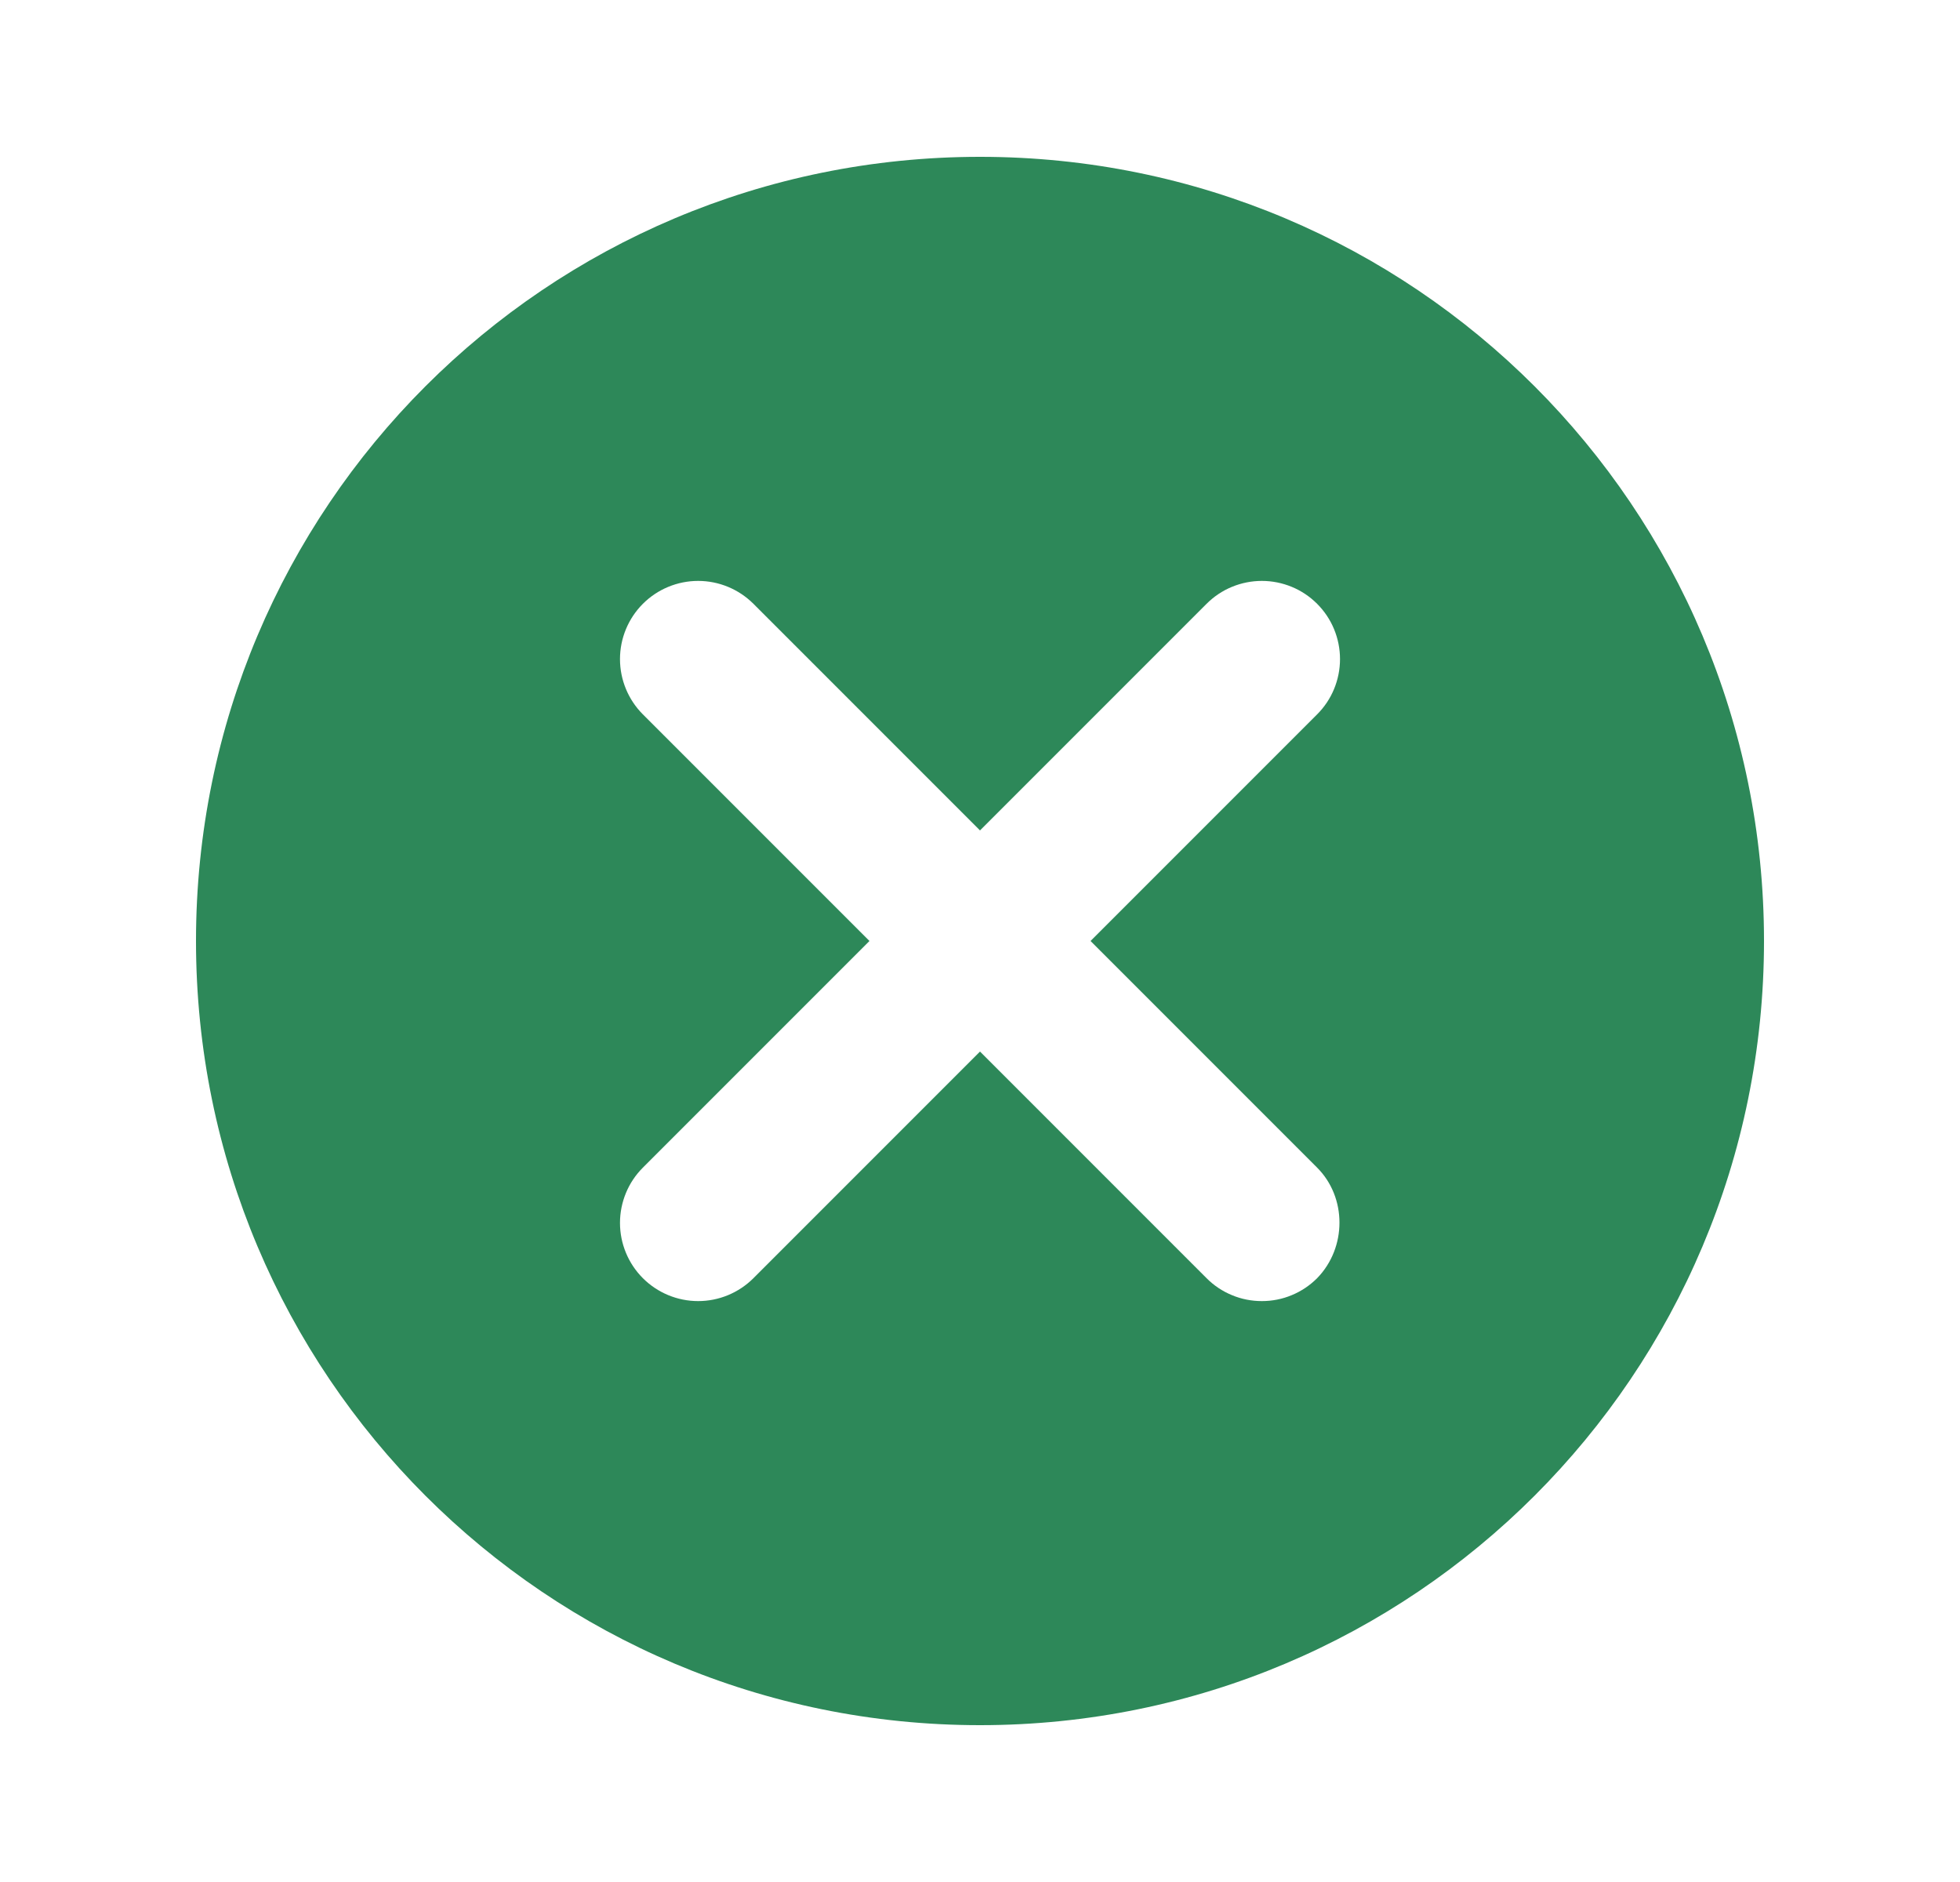 <svg width="25" height="24" viewBox="0 0 25 24" fill="none" xmlns="http://www.w3.org/2000/svg">
<path d="M12.5 2C6.97 2 2.5 6.47 2.5 12C2.5 17.53 6.97 22 12.5 22C18.03 22 22.5 17.53 22.5 12C22.5 6.47 18.03 2 12.5 2ZM16.8 16.3C16.707 16.393 16.598 16.466 16.477 16.516C16.356 16.567 16.226 16.592 16.095 16.592C15.964 16.592 15.834 16.567 15.713 16.516C15.592 16.466 15.482 16.393 15.39 16.3L12.5 13.41L9.61 16.3C9.423 16.487 9.169 16.592 8.905 16.592C8.641 16.592 8.387 16.487 8.2 16.3C8.013 16.113 7.908 15.859 7.908 15.595C7.908 15.464 7.934 15.334 7.984 15.213C8.034 15.092 8.107 14.983 8.2 14.89L11.09 12L8.2 9.11C8.013 8.923 7.908 8.669 7.908 8.405C7.908 8.141 8.013 7.887 8.2 7.7C8.387 7.513 8.641 7.408 8.905 7.408C9.169 7.408 9.423 7.513 9.61 7.7L12.5 10.59L15.39 7.7C15.483 7.607 15.592 7.534 15.713 7.484C15.834 7.434 15.964 7.408 16.095 7.408C16.226 7.408 16.356 7.434 16.477 7.484C16.598 7.534 16.707 7.607 16.8 7.7C16.893 7.793 16.966 7.902 17.016 8.023C17.066 8.144 17.092 8.274 17.092 8.405C17.092 8.536 17.066 8.666 17.016 8.787C16.966 8.908 16.893 9.017 16.8 9.11L13.91 12L16.8 14.89C17.18 15.27 17.18 15.91 16.8 16.3Z" fill="#2D8859"/>
</svg>
